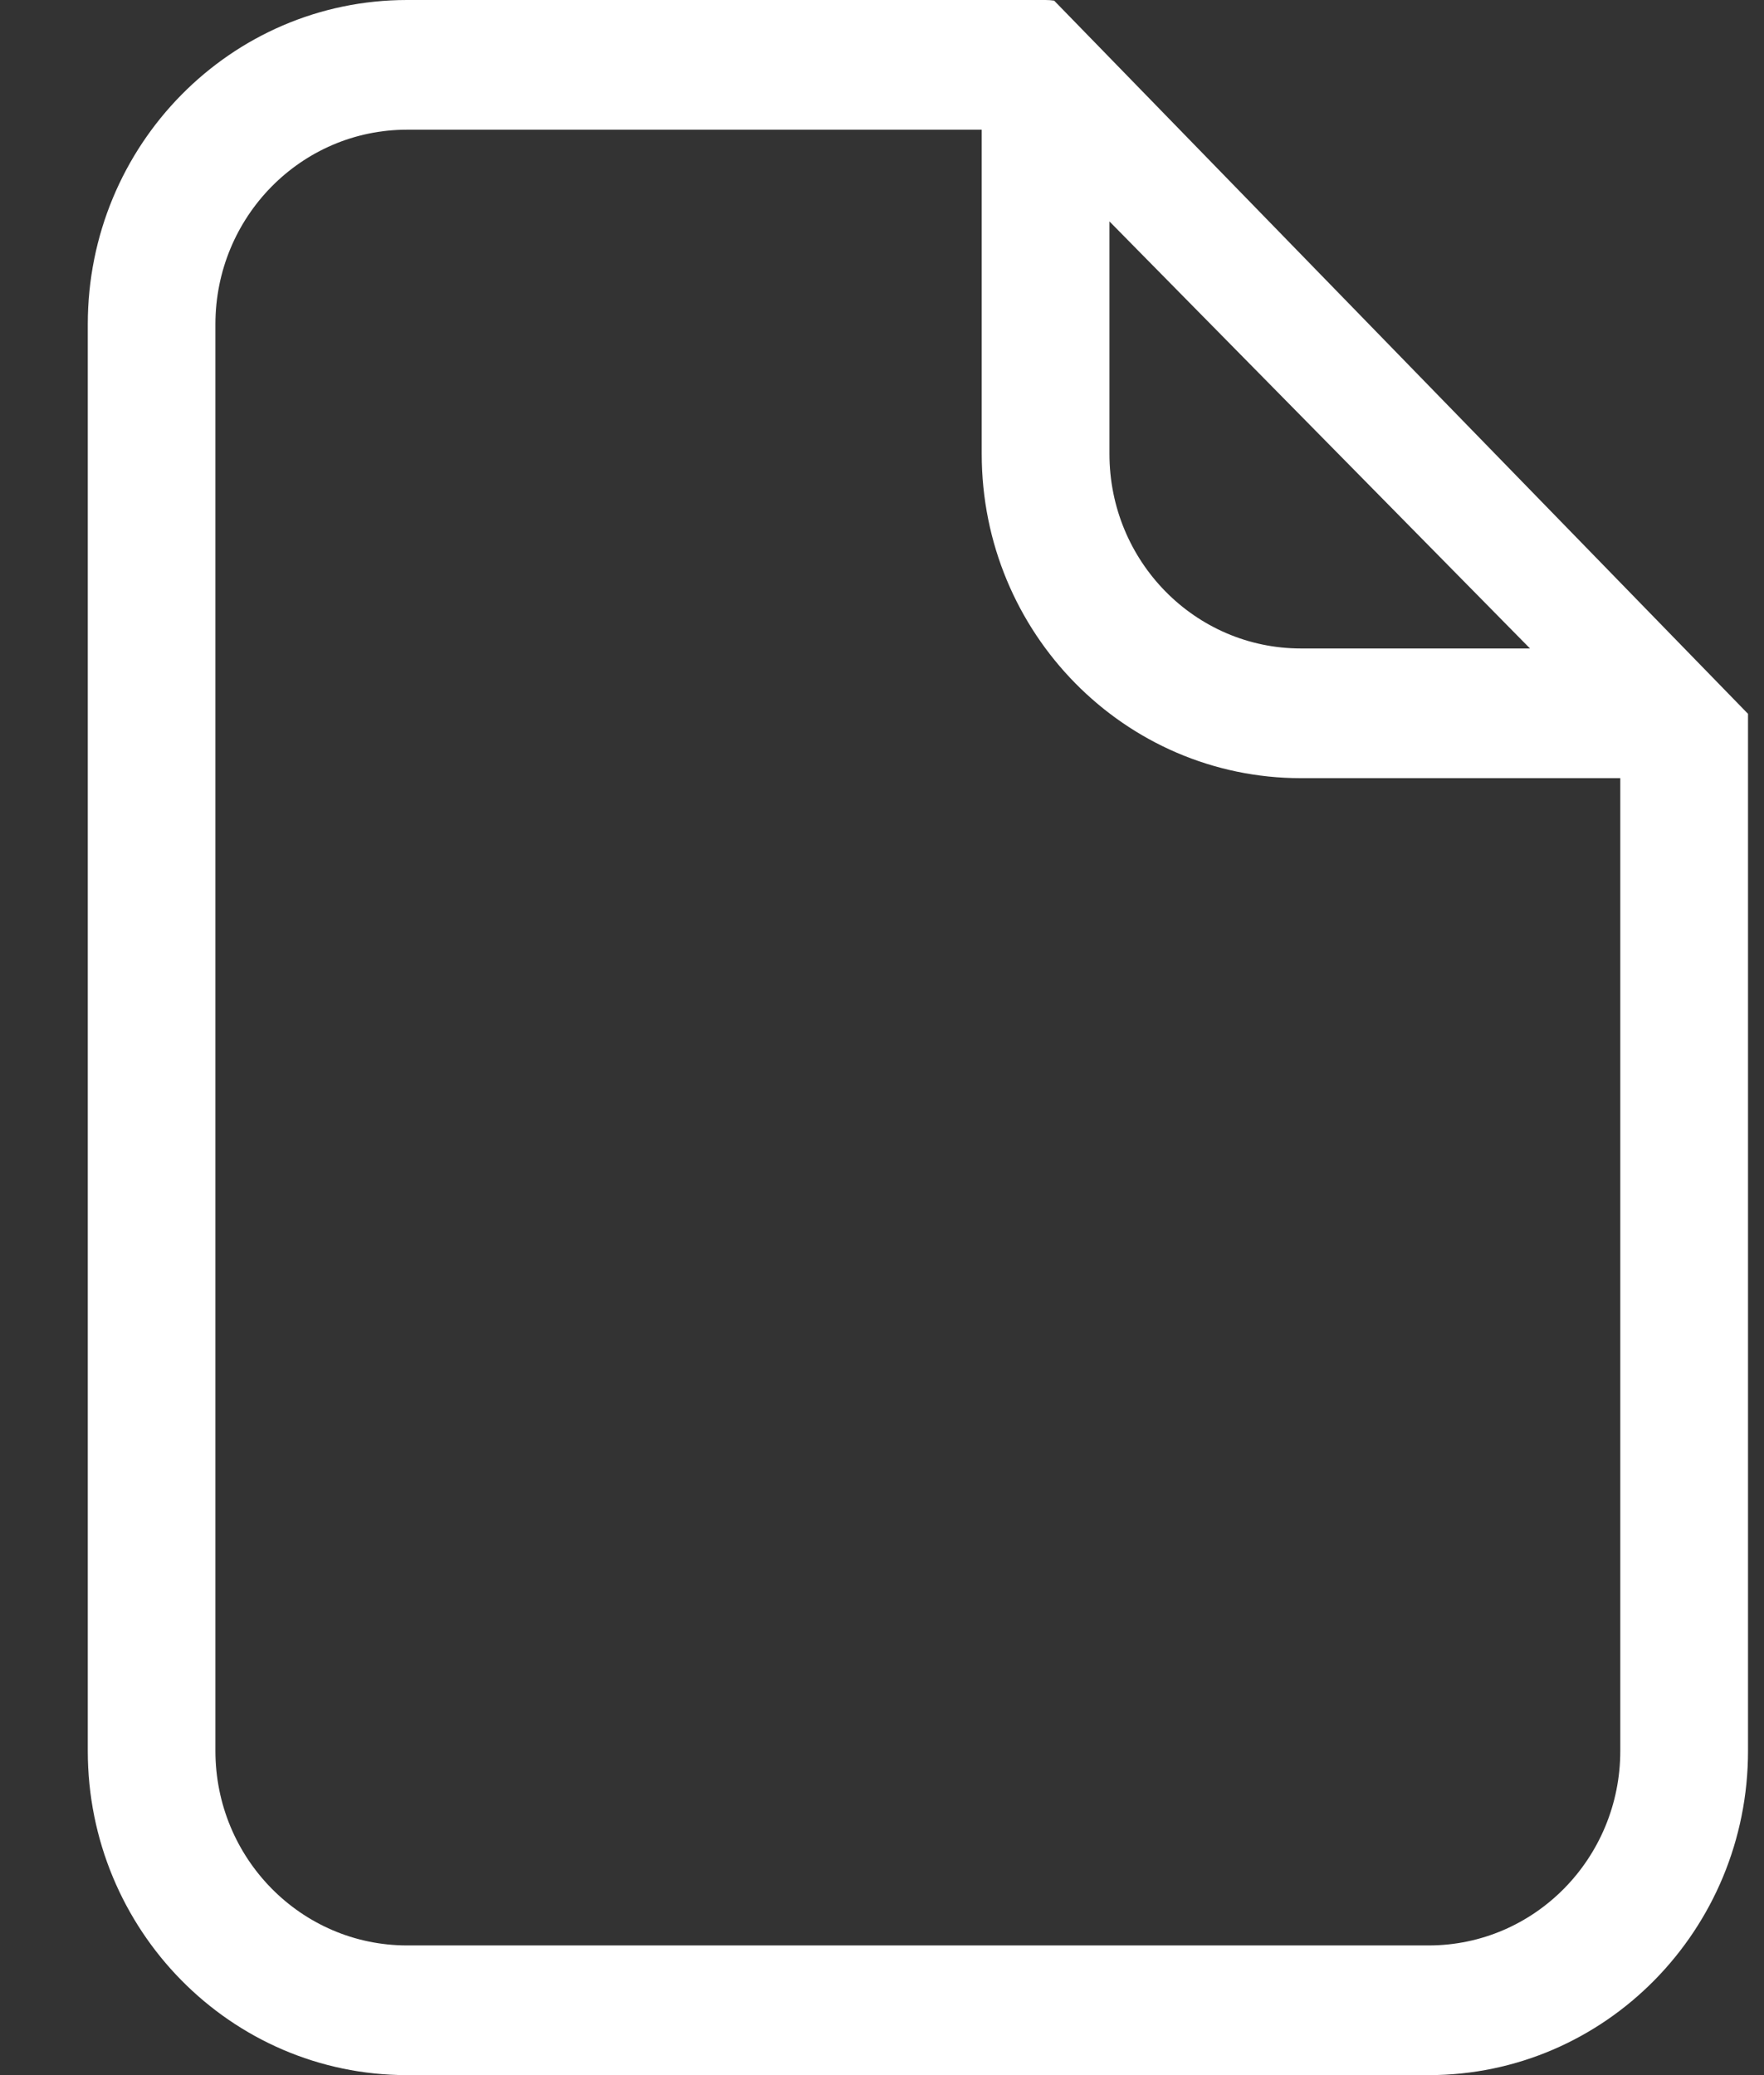 <svg width="17" height="20" viewBox="0 0 17 20" fill="none" xmlns="http://www.w3.org/2000/svg">
<rect x="0" y="0" width="17" height="20" fill="#333333" stroke="none"/>
<path fill-rule="evenodd" clip-rule="evenodd" d="M16.846 6.88V6.875C16.846 6.862 16.845 6.849 16.845 6.836C16.845 6.85 16.846 6.865 16.846 6.88L10.159 0.006C10.132 0.002 10.104 0 10.076 0H3.923C2.223 0 0.846 1.399 0.846 3.125V16.875C0.846 18.601 2.223 20 3.923 20H13.769C15.468 20 16.846 18.601 16.846 16.875V6.88ZM9.461 4.375C9.461 6.101 10.839 7.5 12.538 7.5H15.615V16.875C15.615 17.911 14.788 18.75 13.769 18.75H3.923C2.903 18.75 2.076 17.911 2.076 16.875V3.125C2.076 2.089 2.903 1.25 3.923 1.25H9.461V4.375ZM10.692 2.134L14.745 6.25H12.538C11.518 6.25 10.692 5.411 10.692 4.375V2.134Z" fill="white"/>
</svg>
